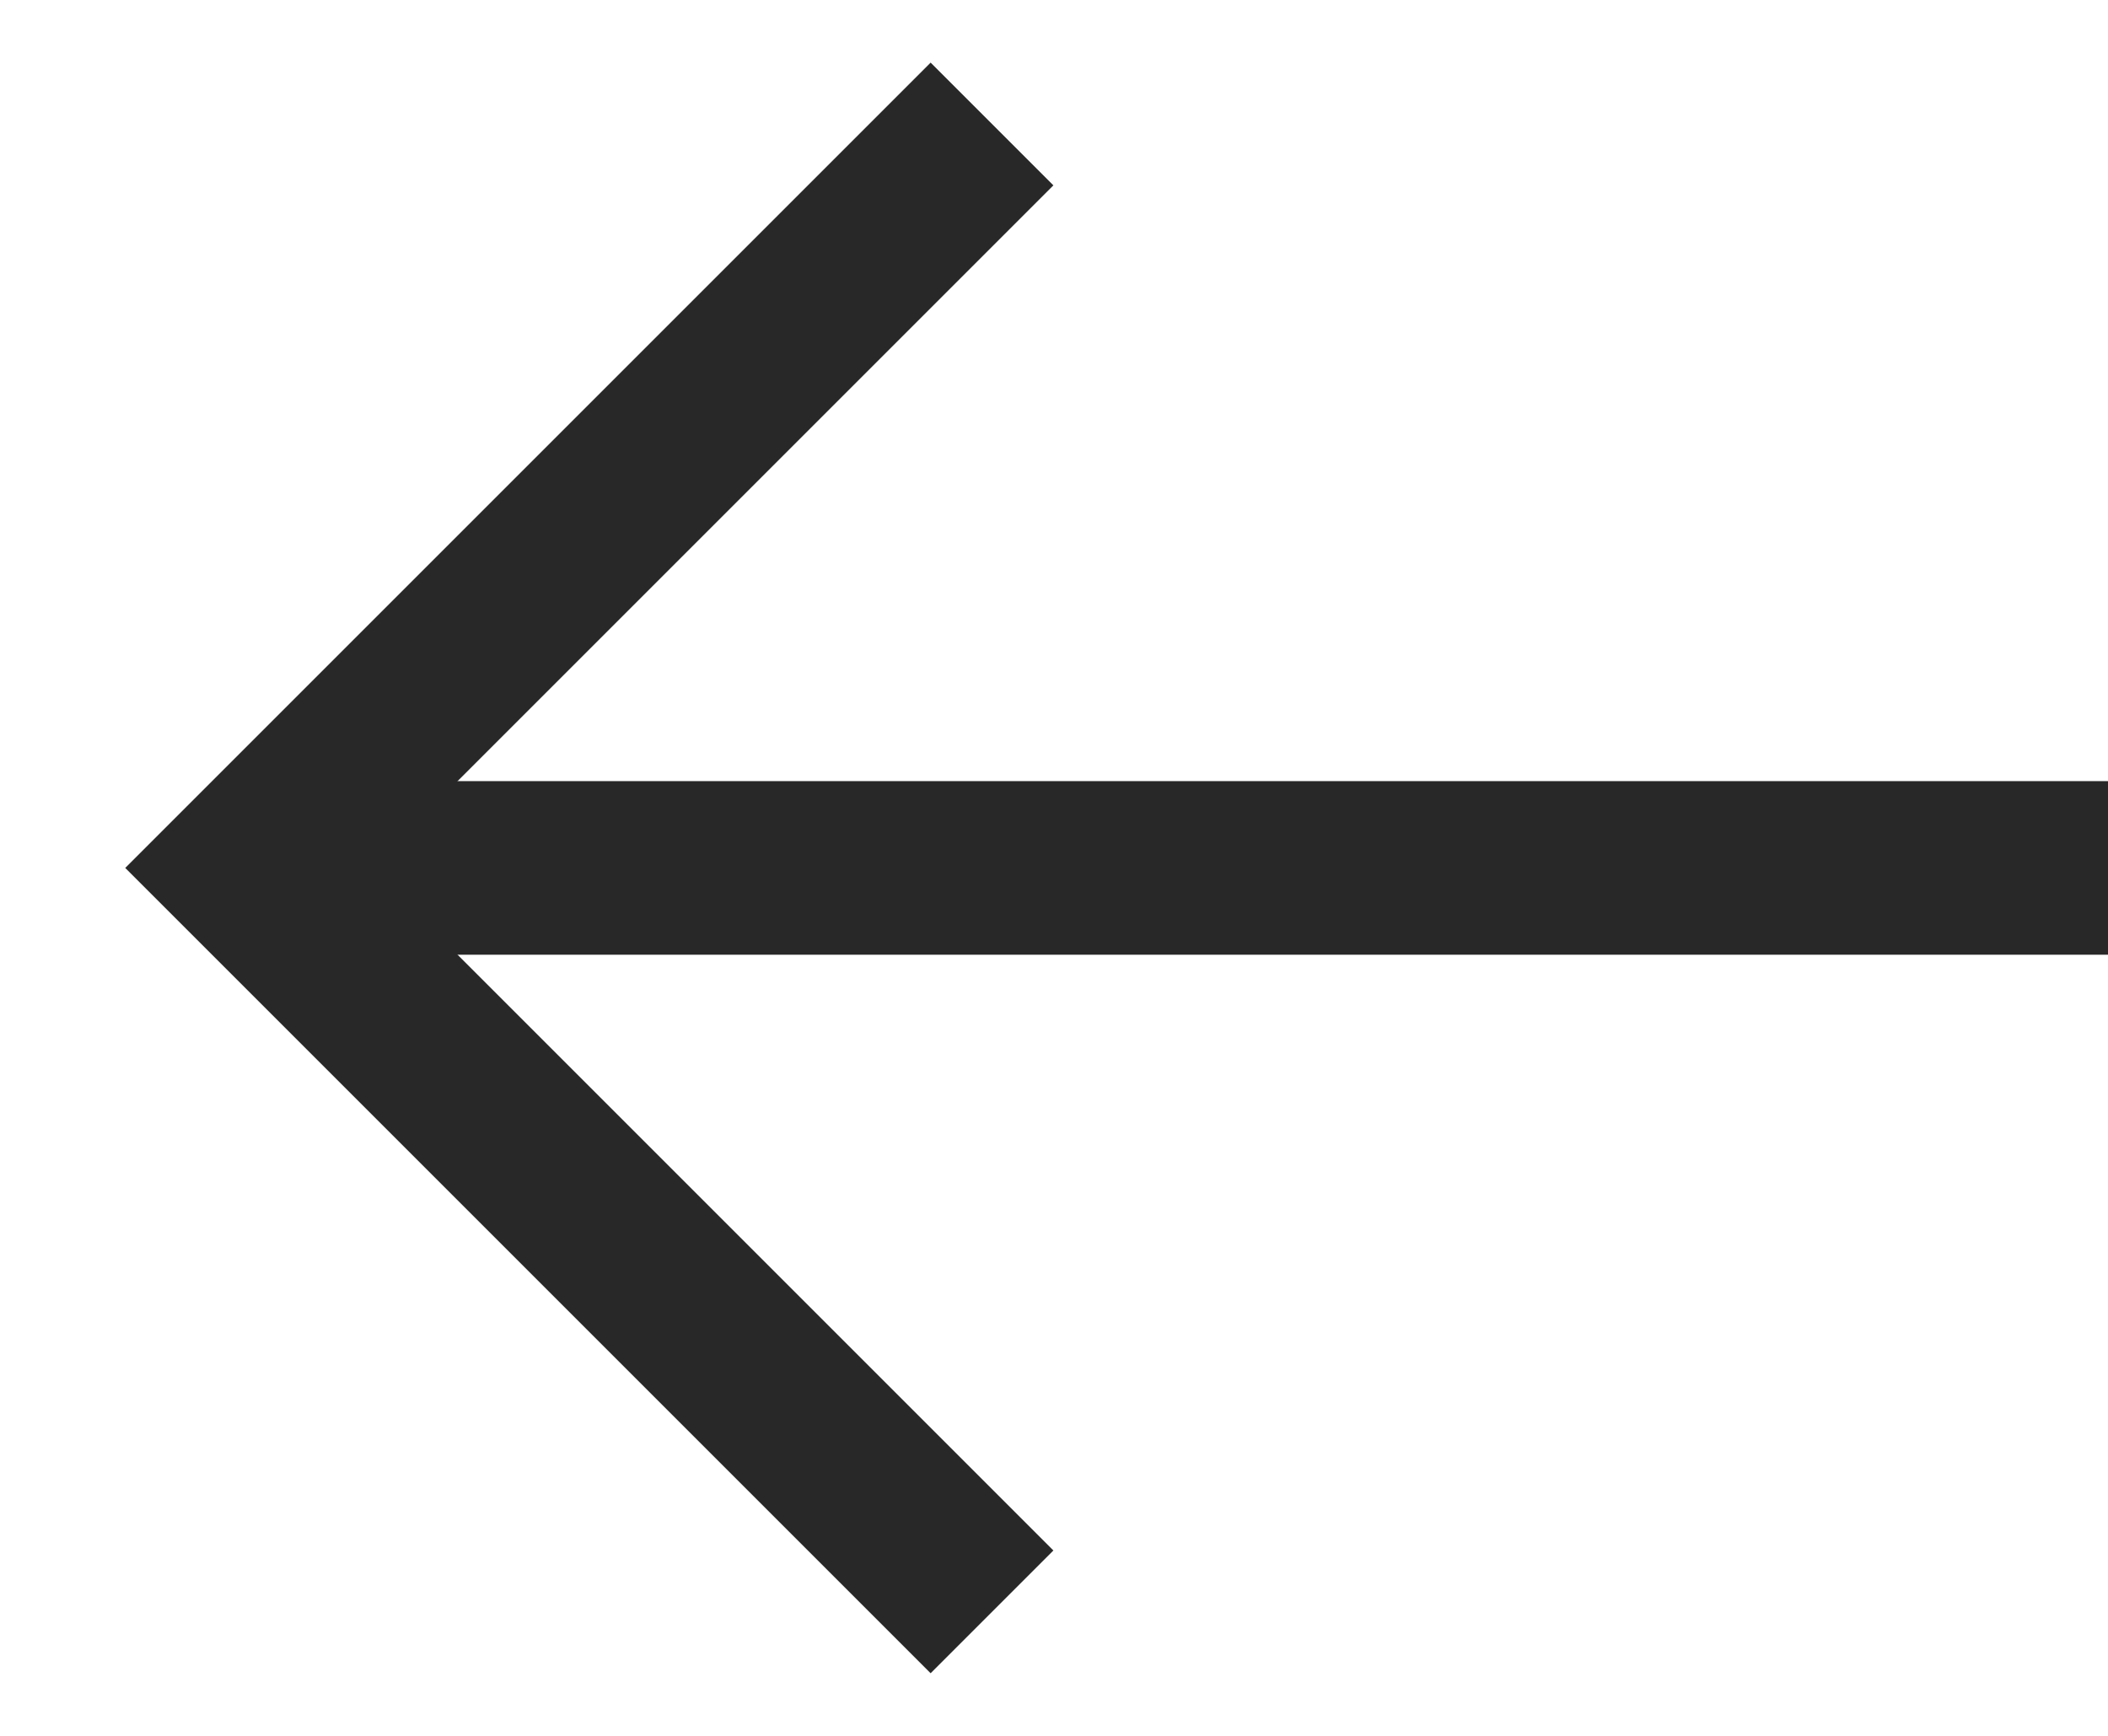<svg fill="none" xmlns="http://www.w3.org/2000/svg" width="17" height="14" viewBox="0 0 17 14">
  <path d="M17 7H2" stroke="#282828" stroke-width="1.4"/>
  <path d="M8 1L2 7L8 13" stroke="#282828" stroke-width="1.4"/>
</svg>